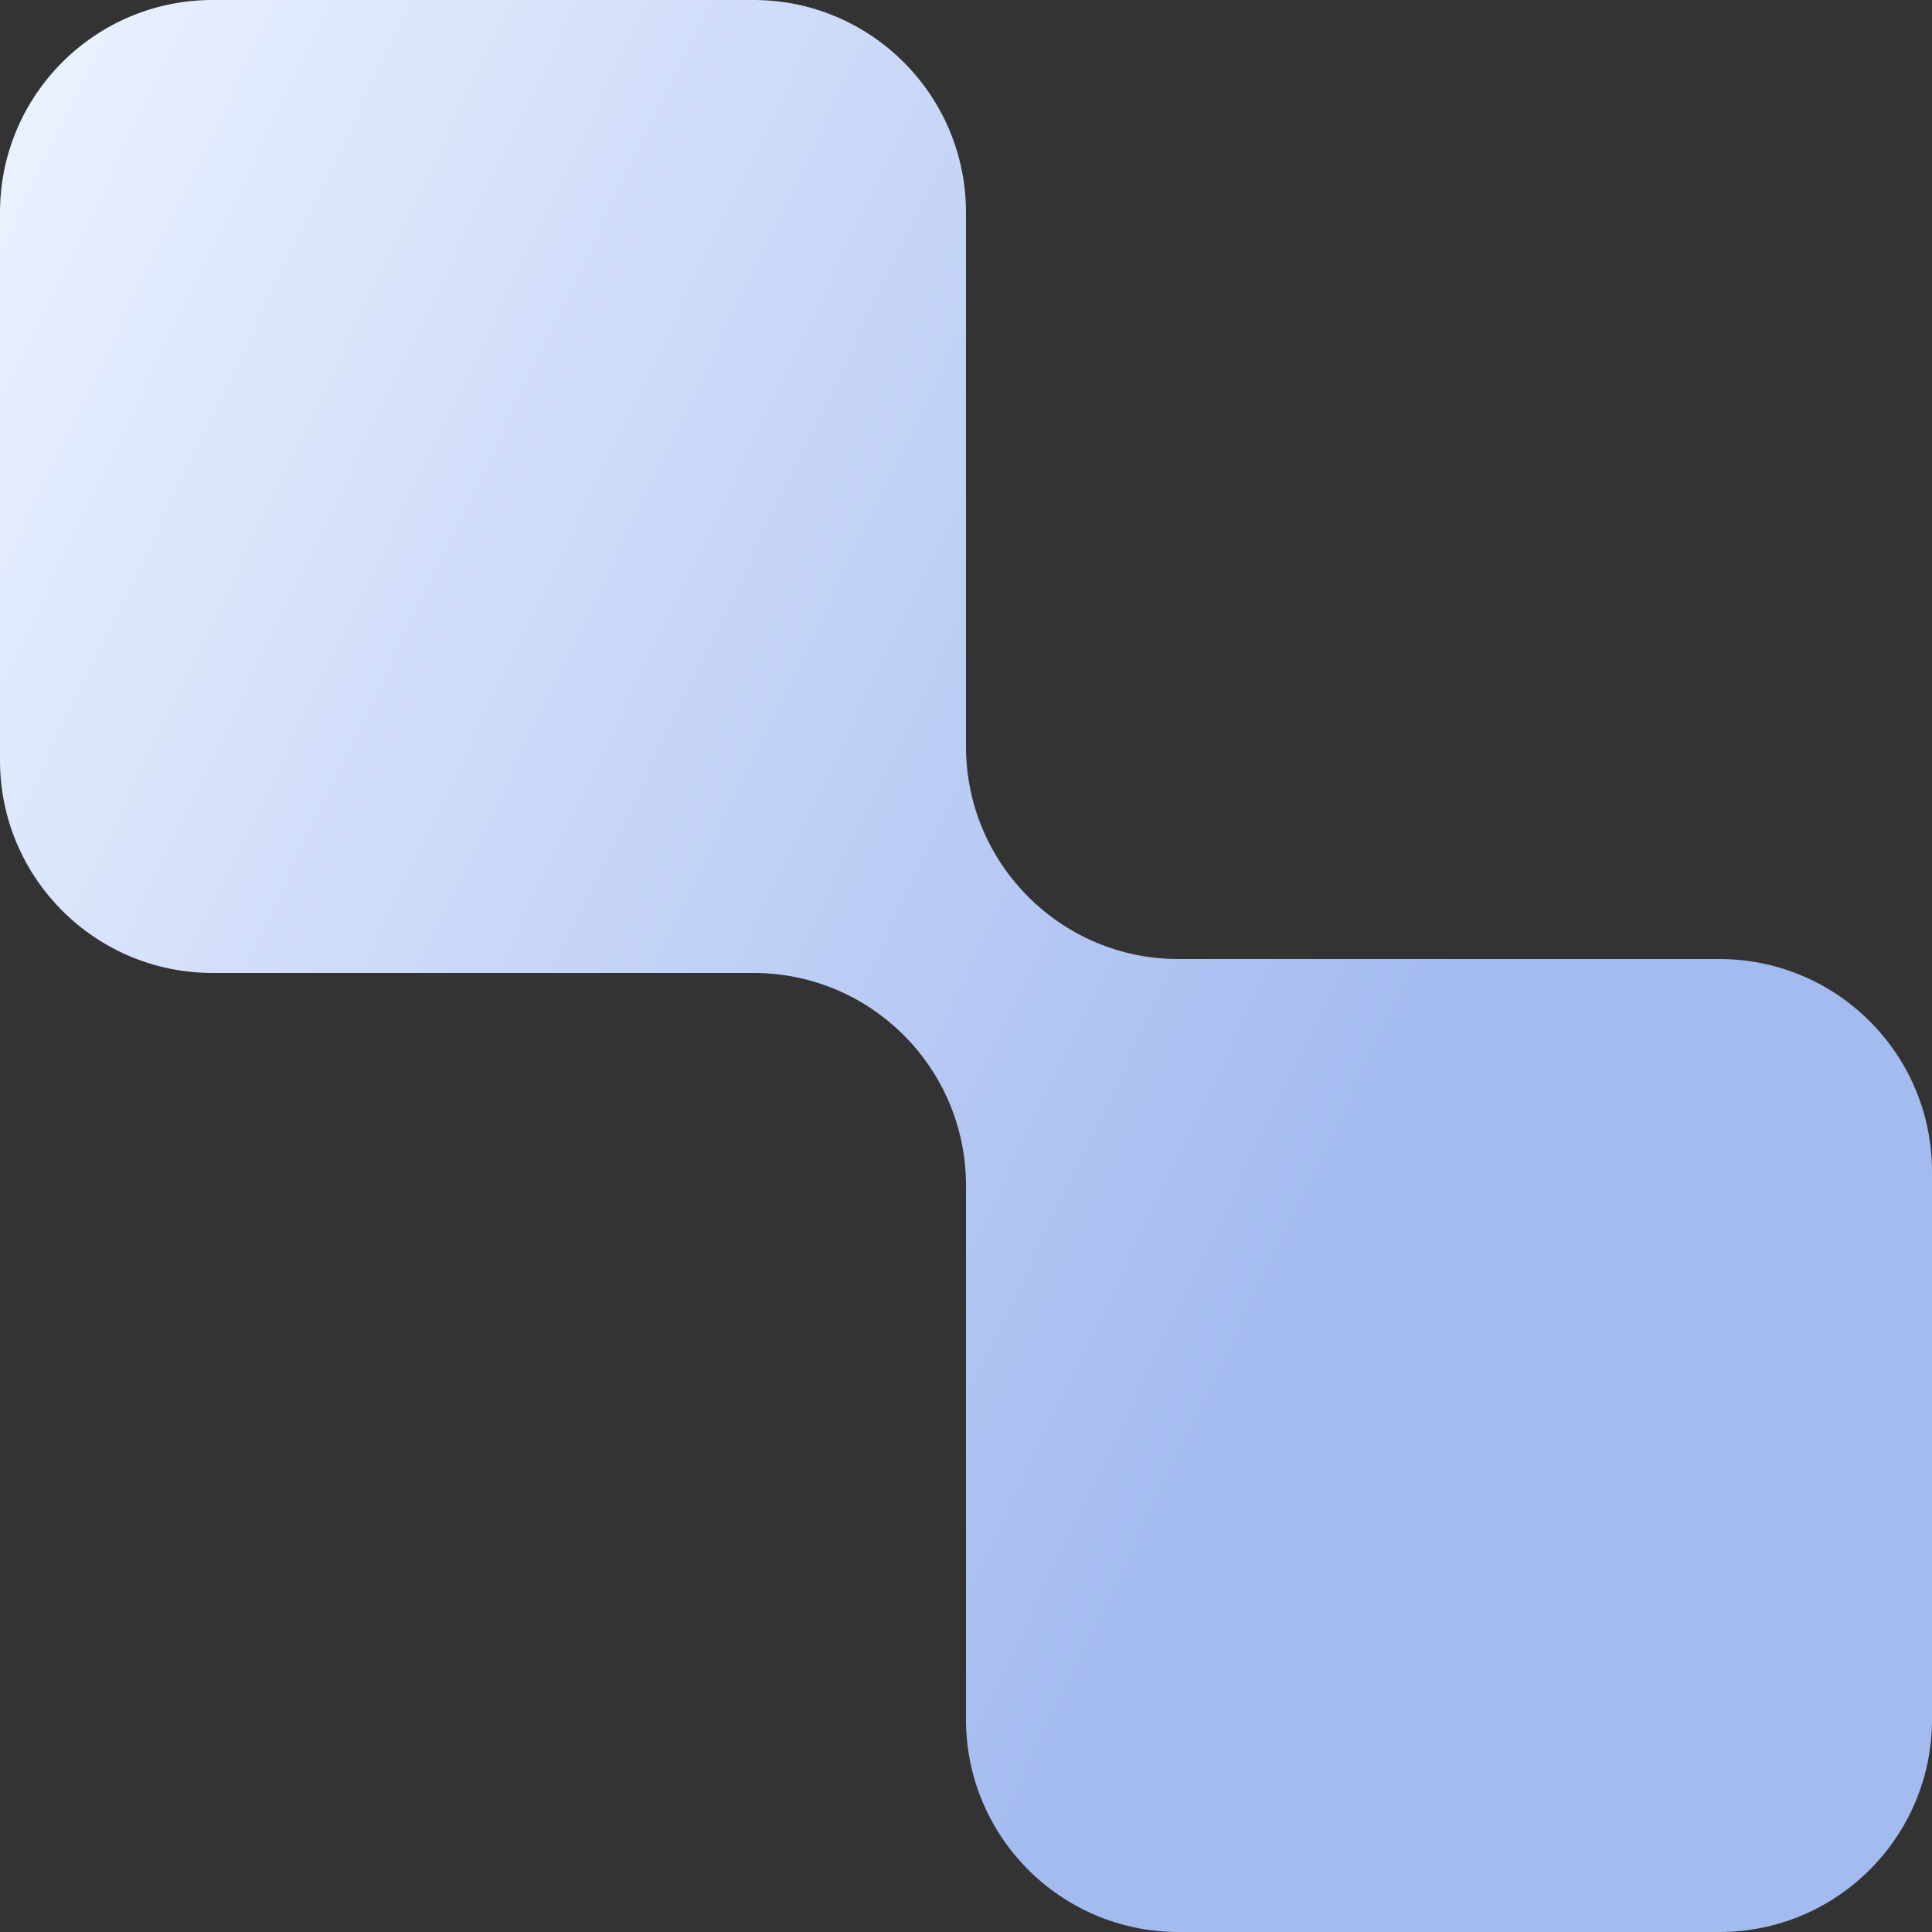 <svg width="700" height="700" viewBox="0 0 700 700" fill="none" xmlns="http://www.w3.org/2000/svg">
<rect x="0" y="0" width="700" height="700" fill="#333333" stroke="none"/>
<g clip-path="url(#clip0_5425_2701)">
<path fill-rule="evenodd" clip-rule="evenodd" d="M350 77C350 34.474 315.526 0 273 0L77 0C34.474 0 0 34.474 0 77L0 275.518C0 318.044 34.474 352.516 77 352.516H273C315.526 352.516 350 386.991 350 429.516V623C350 665.525 384.475 700 427 700H623C665.525 700 700 665.525 700 623V424.48C700 381.955 665.525 347.482 623 347.482H427C384.475 347.482 350 313.008 350 270.482V77Z" fill="url(#paint0_linear_5425_2701)"/>
</g>
<defs>
<linearGradient id="paint0_linear_5425_2701" x1="0" y1="0" x2="567.425" y2="273.309" gradientUnits="userSpaceOnUse">
<stop stop-color="#EDF3FF"/>
<stop offset="1" stop-color="#A4BBF0"/>
</linearGradient>
<clipPath id="clip0_5425_2701">
<rect width="700" height="700" fill="white"/>
</clipPath>
</defs>
</svg>
